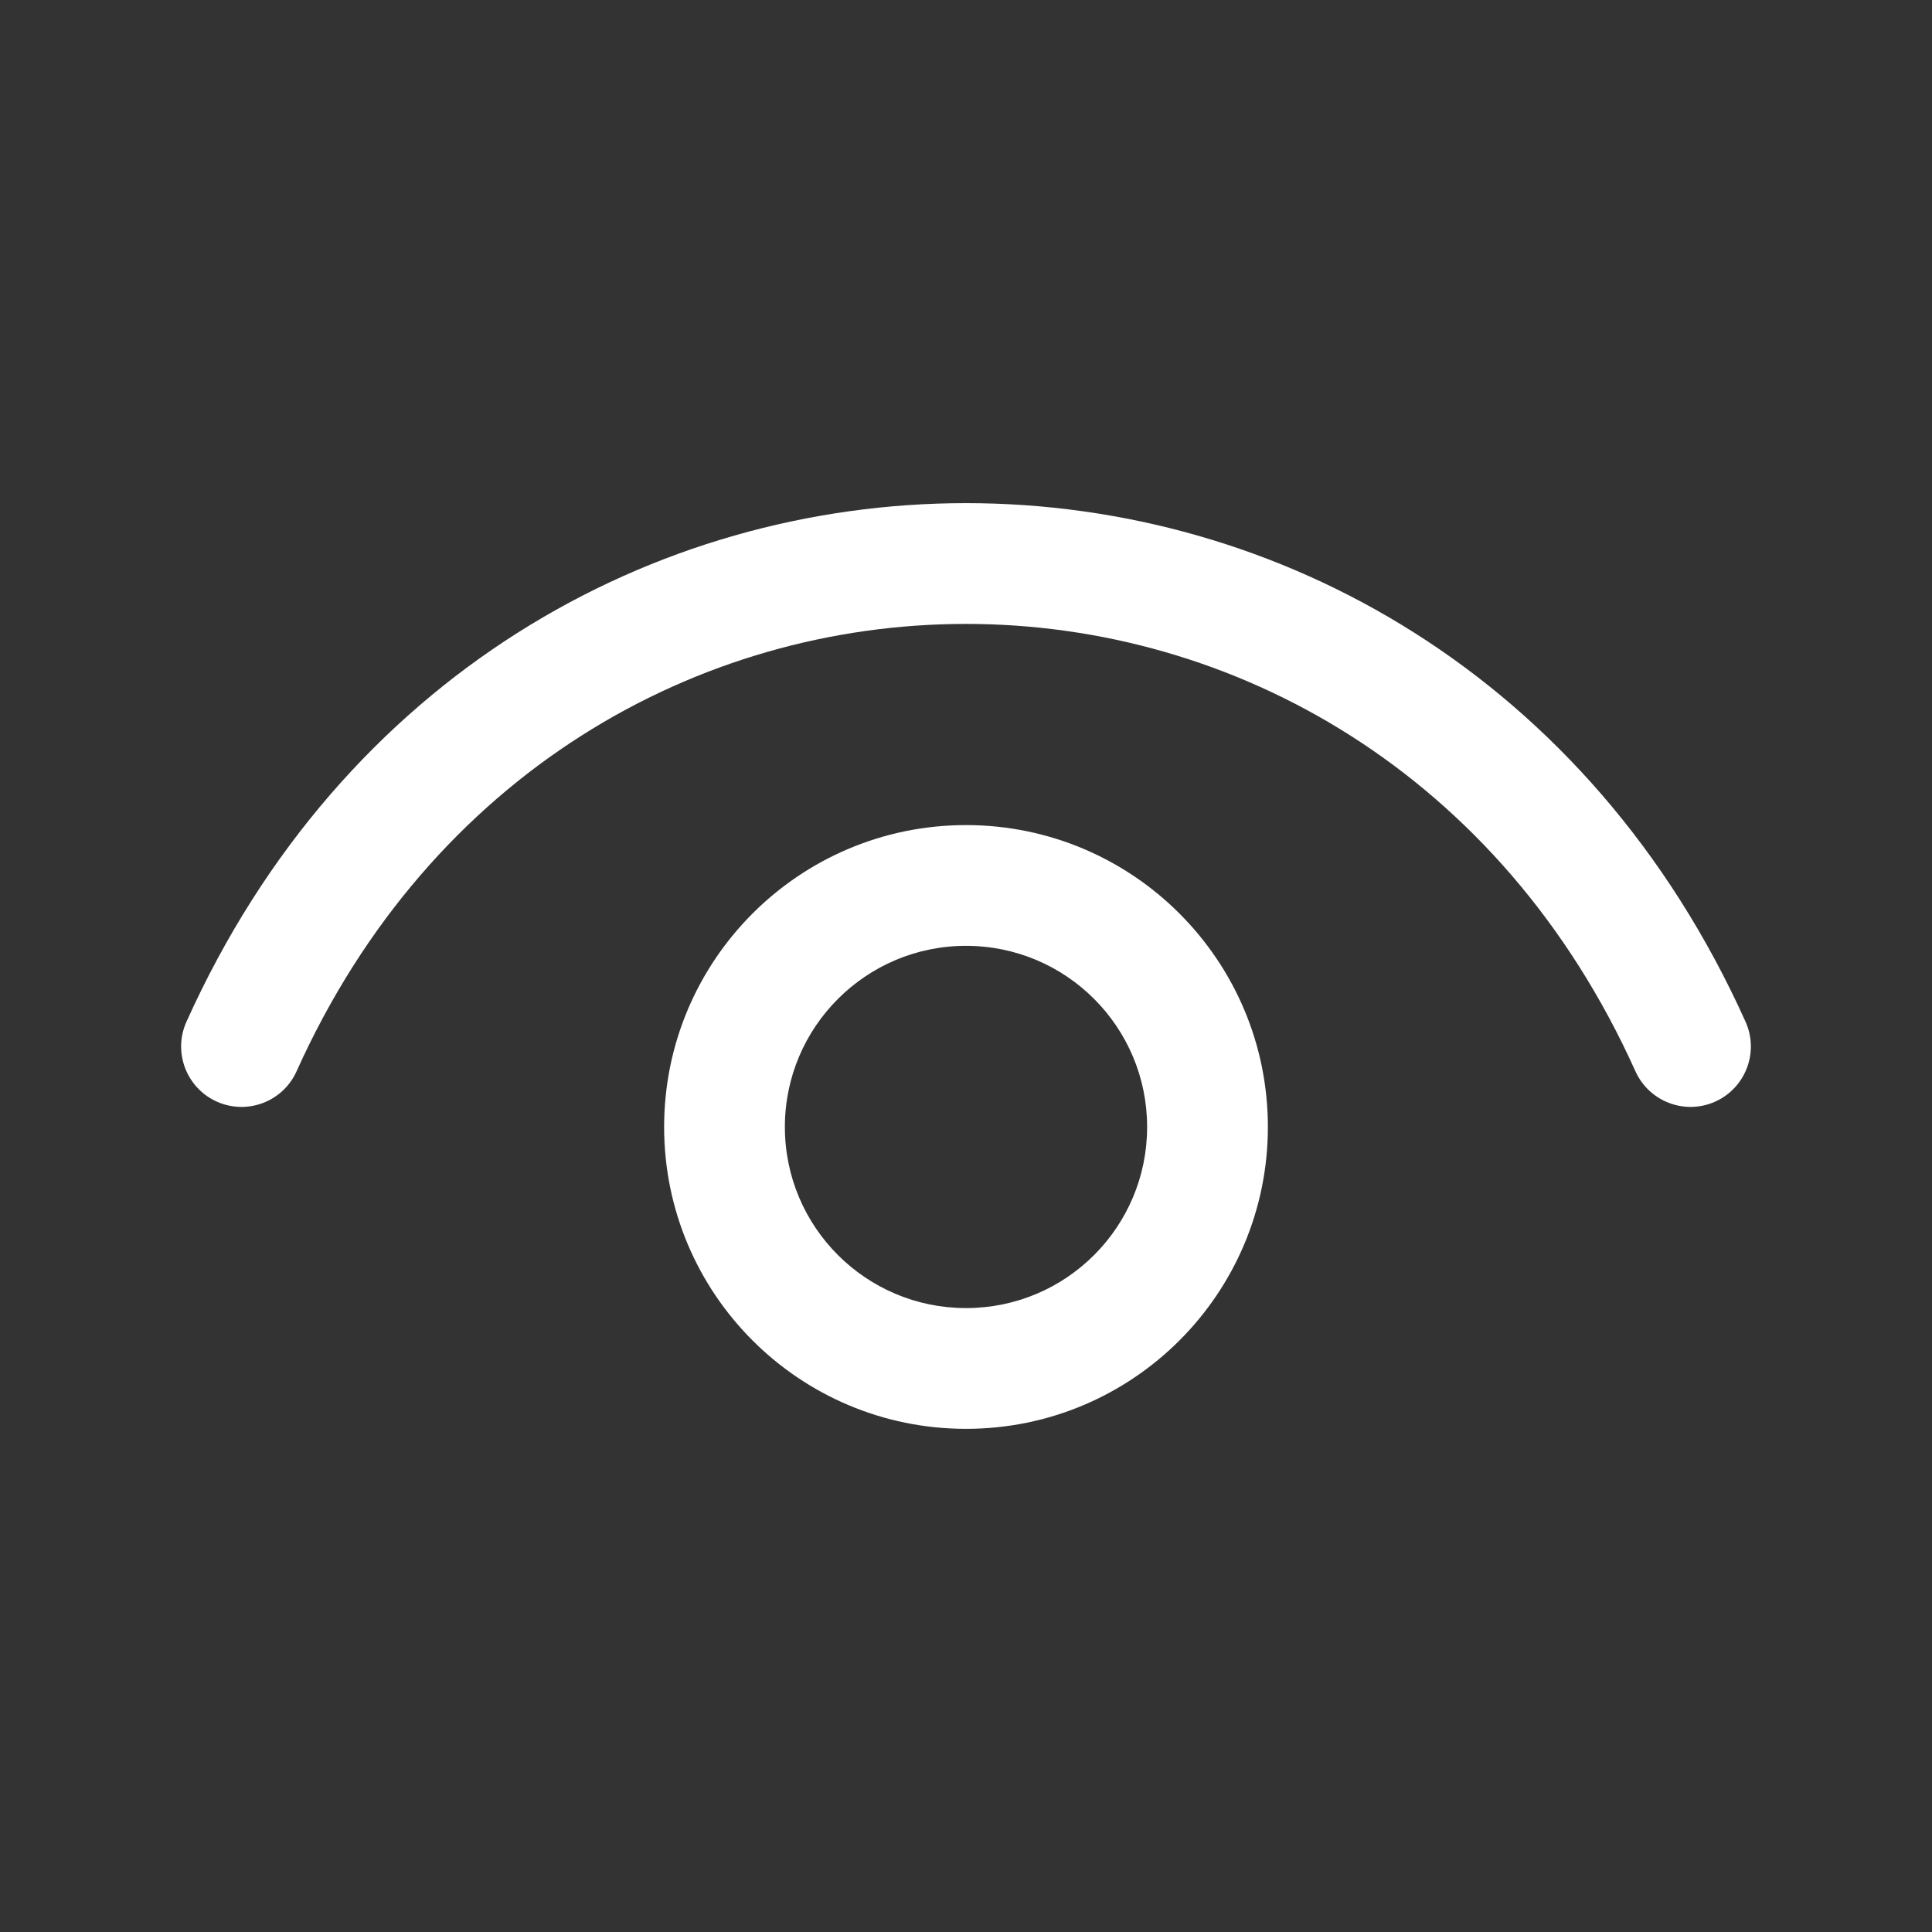 <svg width="16" height="16" viewBox="0 0 16 16" fill="none" xmlns="http://www.w3.org/2000/svg">
<rect x="0" y="0" width="16" height="16" fill="#333333" stroke="none"/>
<g id="show">
<path id="Vector" fill-rule="evenodd" clip-rule="evenodd" d="M13.544 8.872C11.321 3.932 4.679 3.932 2.456 8.872C2.343 9.124 2.047 9.236 1.795 9.123C1.543 9.009 1.431 8.713 1.544 8.462C4.121 2.735 11.879 2.735 14.456 8.462C14.569 8.713 14.457 9.009 14.205 9.123C13.954 9.236 13.658 9.124 13.544 8.872ZM8 7.833C7.172 7.833 6.5 8.505 6.5 9.333C6.5 10.162 7.172 10.833 8 10.833C8.829 10.833 9.5 10.162 9.5 9.333C9.5 8.505 8.829 7.833 8 7.833ZM5.5 9.333C5.5 7.953 6.619 6.833 8 6.833C9.381 6.833 10.5 7.953 10.5 9.333C10.5 10.714 9.381 11.833 8 11.833C6.619 11.833 5.5 10.714 5.5 9.333Z" fill="white"/>
</g>
</svg>
